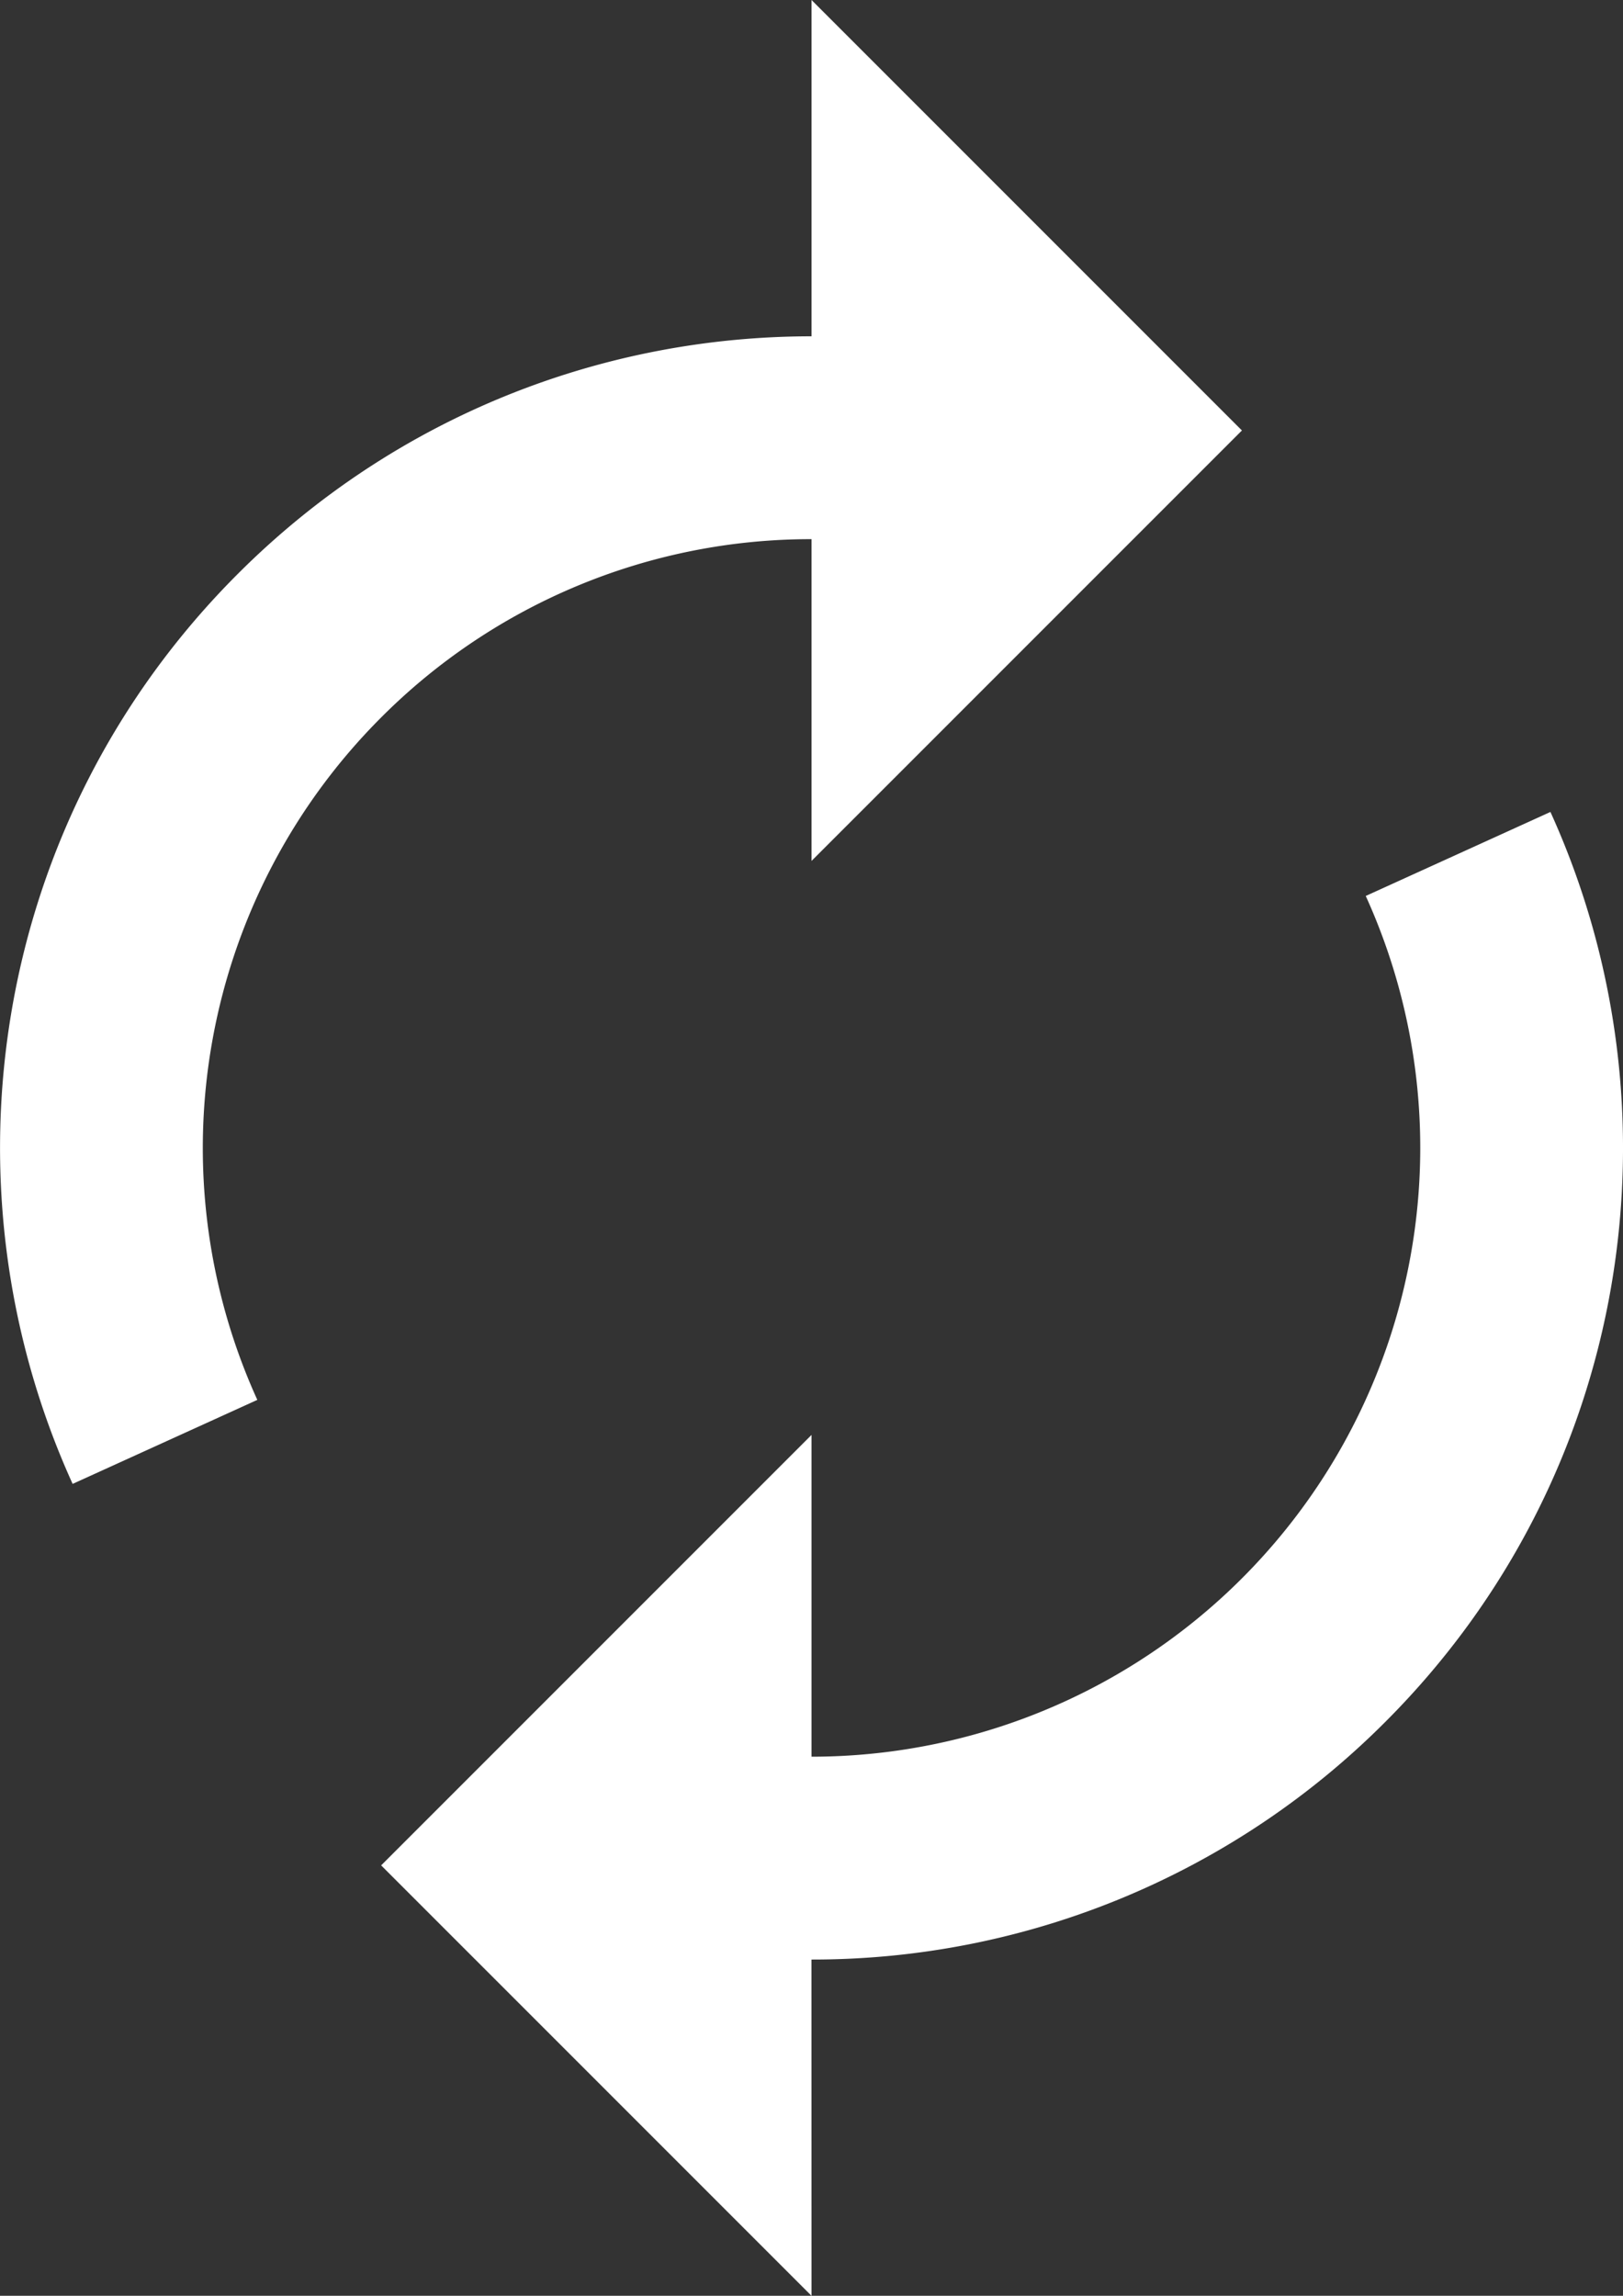 <svg xmlns="http://www.w3.org/2000/svg" width="23.999" height="33.941" viewBox="-426 -3334.971 23.999 33.941"><rect x="-426" y="-3334.971" width="23.999" height="33.941" fill="#333333" stroke="none"/><g fill="none"><path fill="#fff" d="M-420.364-3324.364A8.972 8.972 0 0 1-414-3327v4.757l6.364-6.364-6.364-6.364v4.972c-3.07 0-6.142 1.17-8.485 3.514-3.638 3.637-4.451 9.029-2.441 13.452l2.731-1.242a9.002 9.002 0 0 1 1.831-10.089m6.363 18.363a11.957 11.957 0 0 0 8.486-3.514c3.638-3.637 4.451-9.029 2.441-13.452l-2.731 1.242A9.002 9.002 0 0 1-414-3309v-4.757l-6.364 6.364 6.364 6.364Z"/></g></svg>